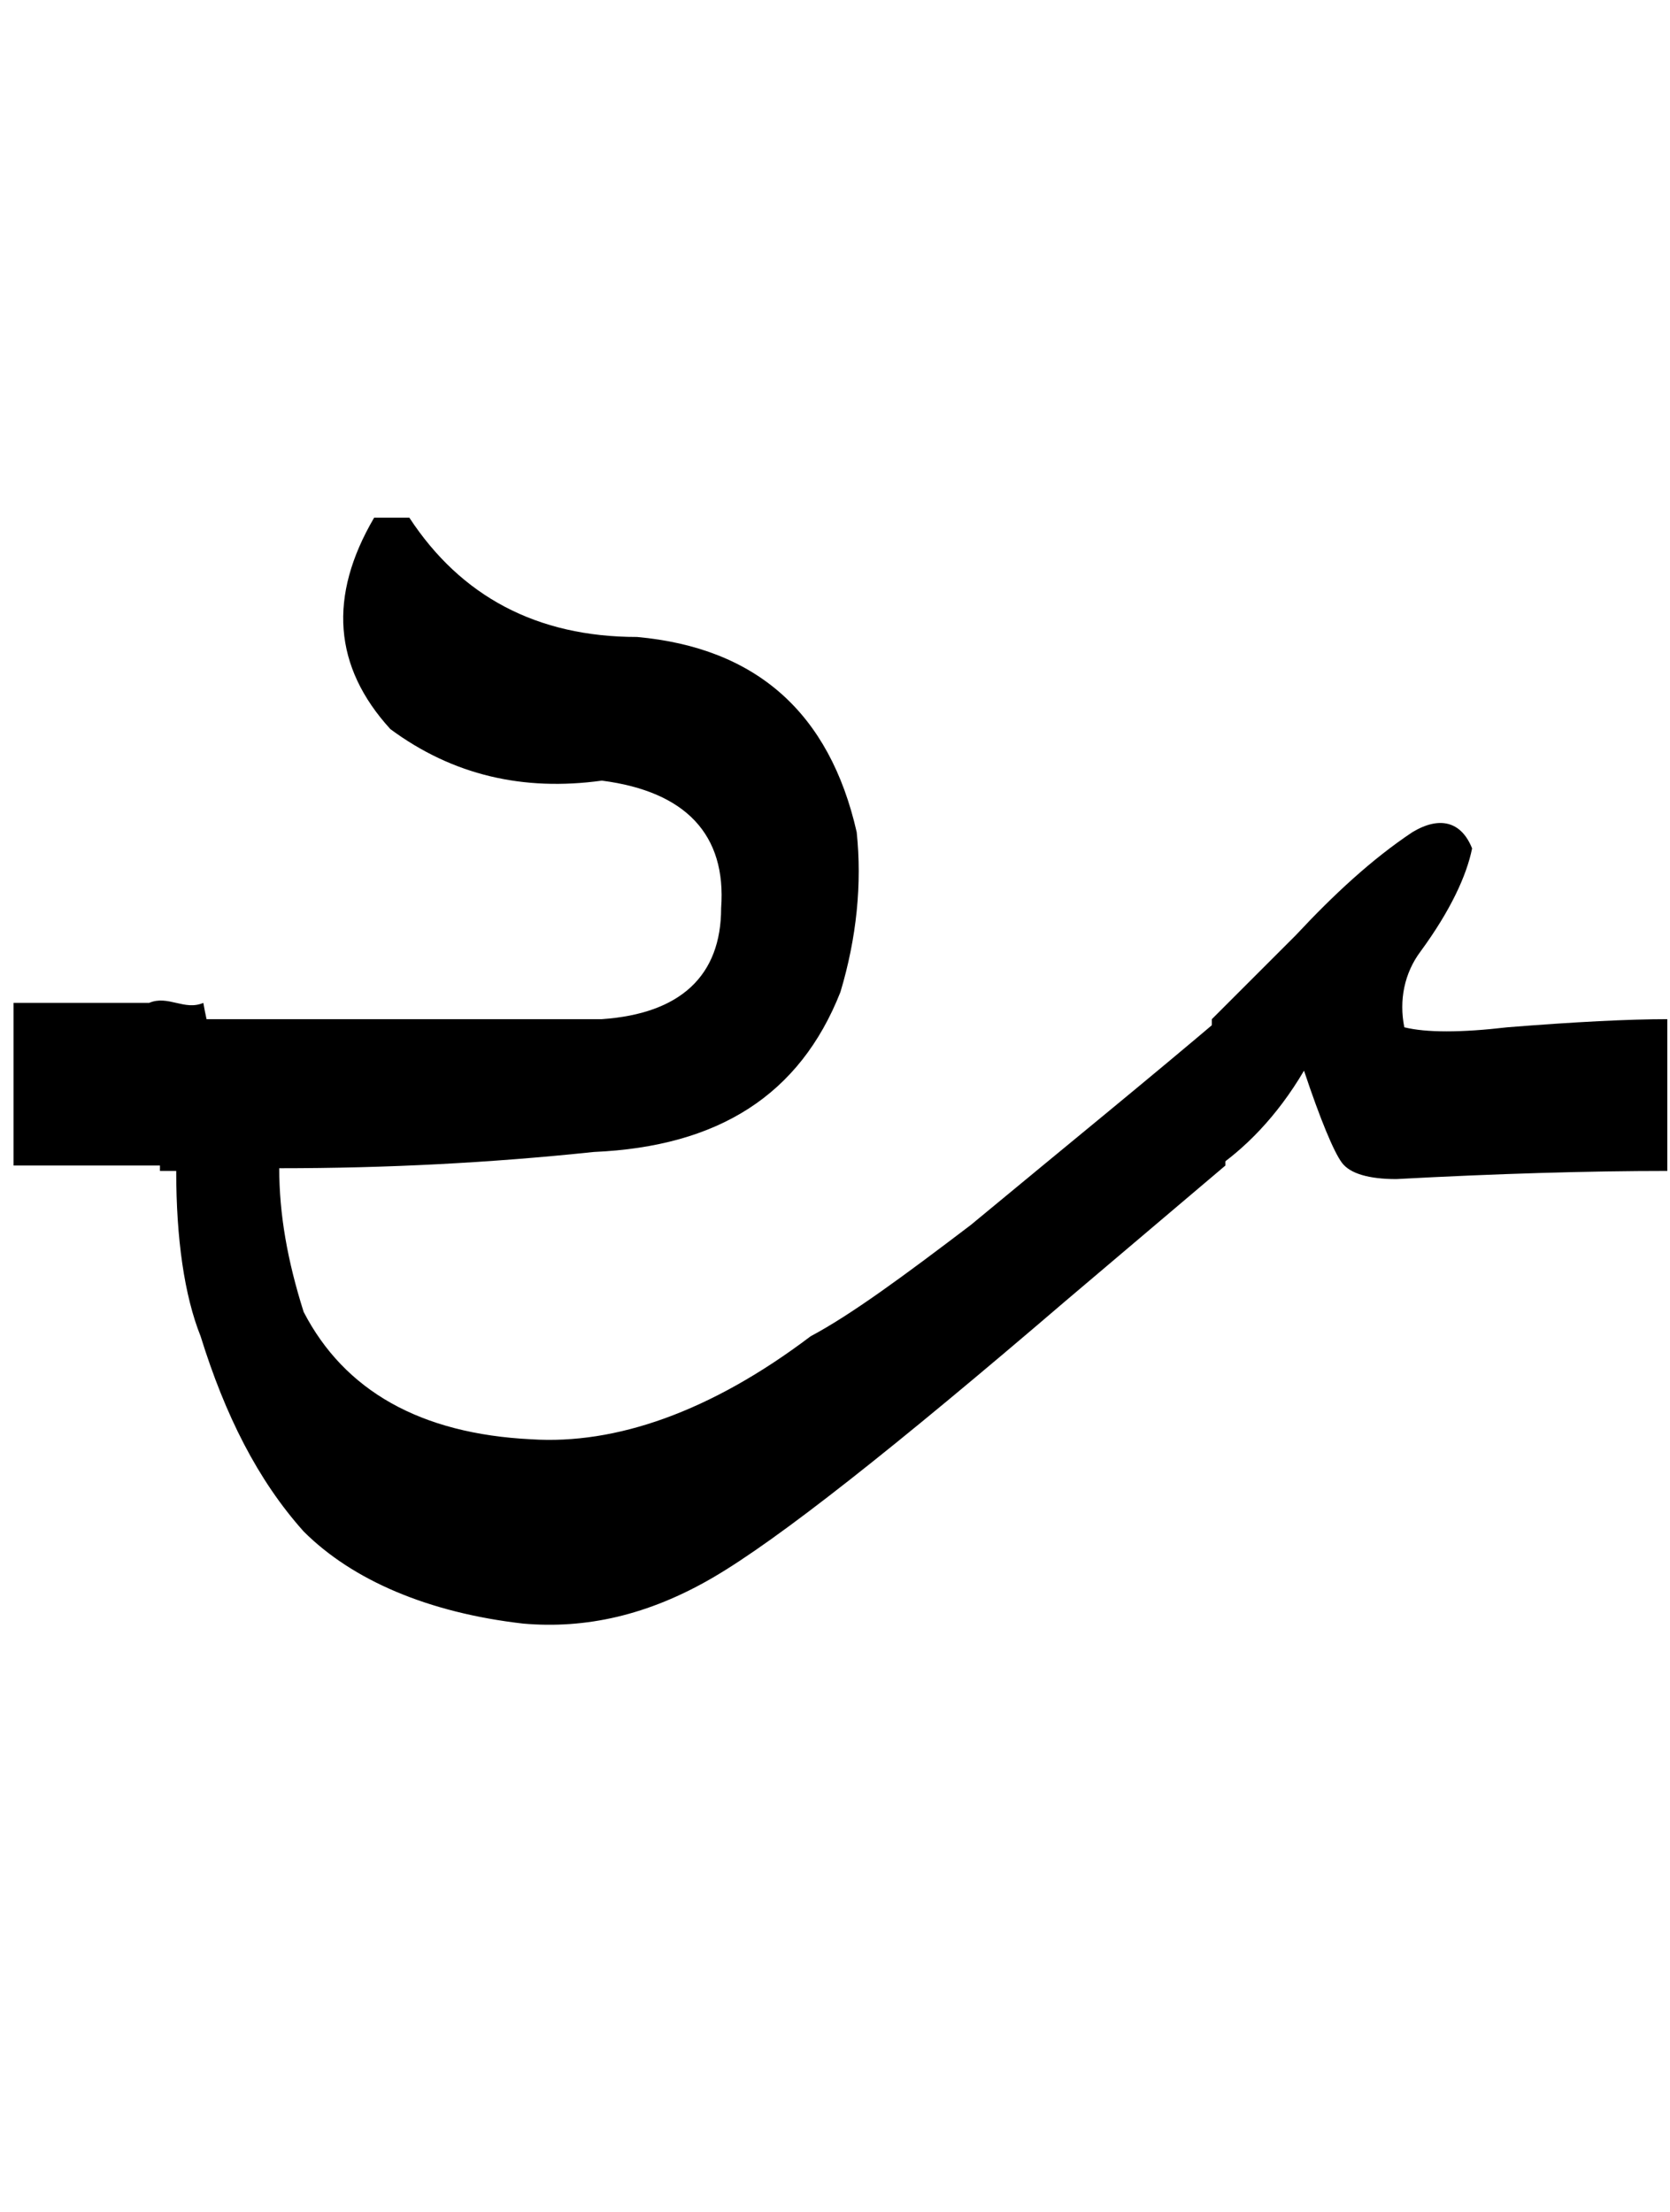 <?xml version="1.0" encoding="utf-8"?>
<!-- Generator: Adobe Illustrator 22.0.0, SVG Export Plug-In . SVG Version: 6.00 Build 0)  -->
<svg version="1.1" id="图层_1" xmlns="http://www.w3.org/2000/svg" xmlns:xlink="http://www.w3.org/1999/xlink" x="0px" y="0px"
	 viewBox="0 0 61.6 81.6" style="enable-background:new 0 0 61.6 81.6;" xml:space="preserve">
<g>
	<path d="M6.5,43.2H5.9v-5.6h16.3c2.9-0.2,4.4-1.6,4.4-4.1c0.2-2.7-1.3-4.3-4.4-4.7c-2.9,0.4-5.5-0.2-7.8-1.9
		c-2.1-2.3-2.3-4.9-0.6-7.8h1.3c1.9,2.9,4.7,4.4,8.4,4.4c4.4,0.4,7.1,2.8,8.1,7.2c0.2,1.9,0,3.9-0.6,5.9c-1.5,3.8-4.5,5.7-9.1,5.9
		c-3.8,0.4-7.6,0.6-11.6,0.6c0,1.7,0.3,3.4,0.9,5.3c1.5,2.9,4.3,4.5,8.4,4.7c3.1,0.2,6.6-1,10.3-3.8c1.5-0.8,3.4-2.2,5.9-4.1
		c3.5-2.9,6.7-5.5,9.4-7.8v5.6l-5.9,5c-6.3,5.4-10.6,8.8-13,10.2c-2.4,1.4-4.7,1.9-7,1.7c-3.5-0.4-6.3-1.6-8.1-3.4
		c-1.7-1.9-2.9-4.3-3.8-7.2C6.8,47.8,6.5,45.7,6.5,43.2z"/>
	<path d="M52.1,30.7c1-0.6,1.8-0.4,2.2,0.6c-0.2,1-0.8,2.3-1.9,3.8c-0.6,0.8-0.8,1.8-0.6,2.8c0.8,0.2,2.1,0.2,3.8,0
		c2.5-0.2,4.5-0.3,5.9-0.3v5.6c-2.9,0-6.3,0.1-10,0.3c-1,0-1.7-0.2-2-0.6s-0.8-1.6-1.4-3.4c-1,1.7-2.2,2.9-3.4,3.7v-5.6
		c1-1,2.1-2.1,3.1-3.1C49.2,33,50.6,31.7,52.1,30.7z"/>
</g>
<path d="M6.5,43c-0.2,0-0.4,0-0.6,0c-1.8,0-3.6,0-5.4,0c0-2,0-4,0-6c1.7,0,3.3,0,5,0c0.7-0.3,1.3,0.3,2,0c0.3,1.7,0.7,2.3,1,4
	c-0.3,0.3-0.7,0.7-1,1S6.8,42.7,6.5,43z"/>
</svg>
